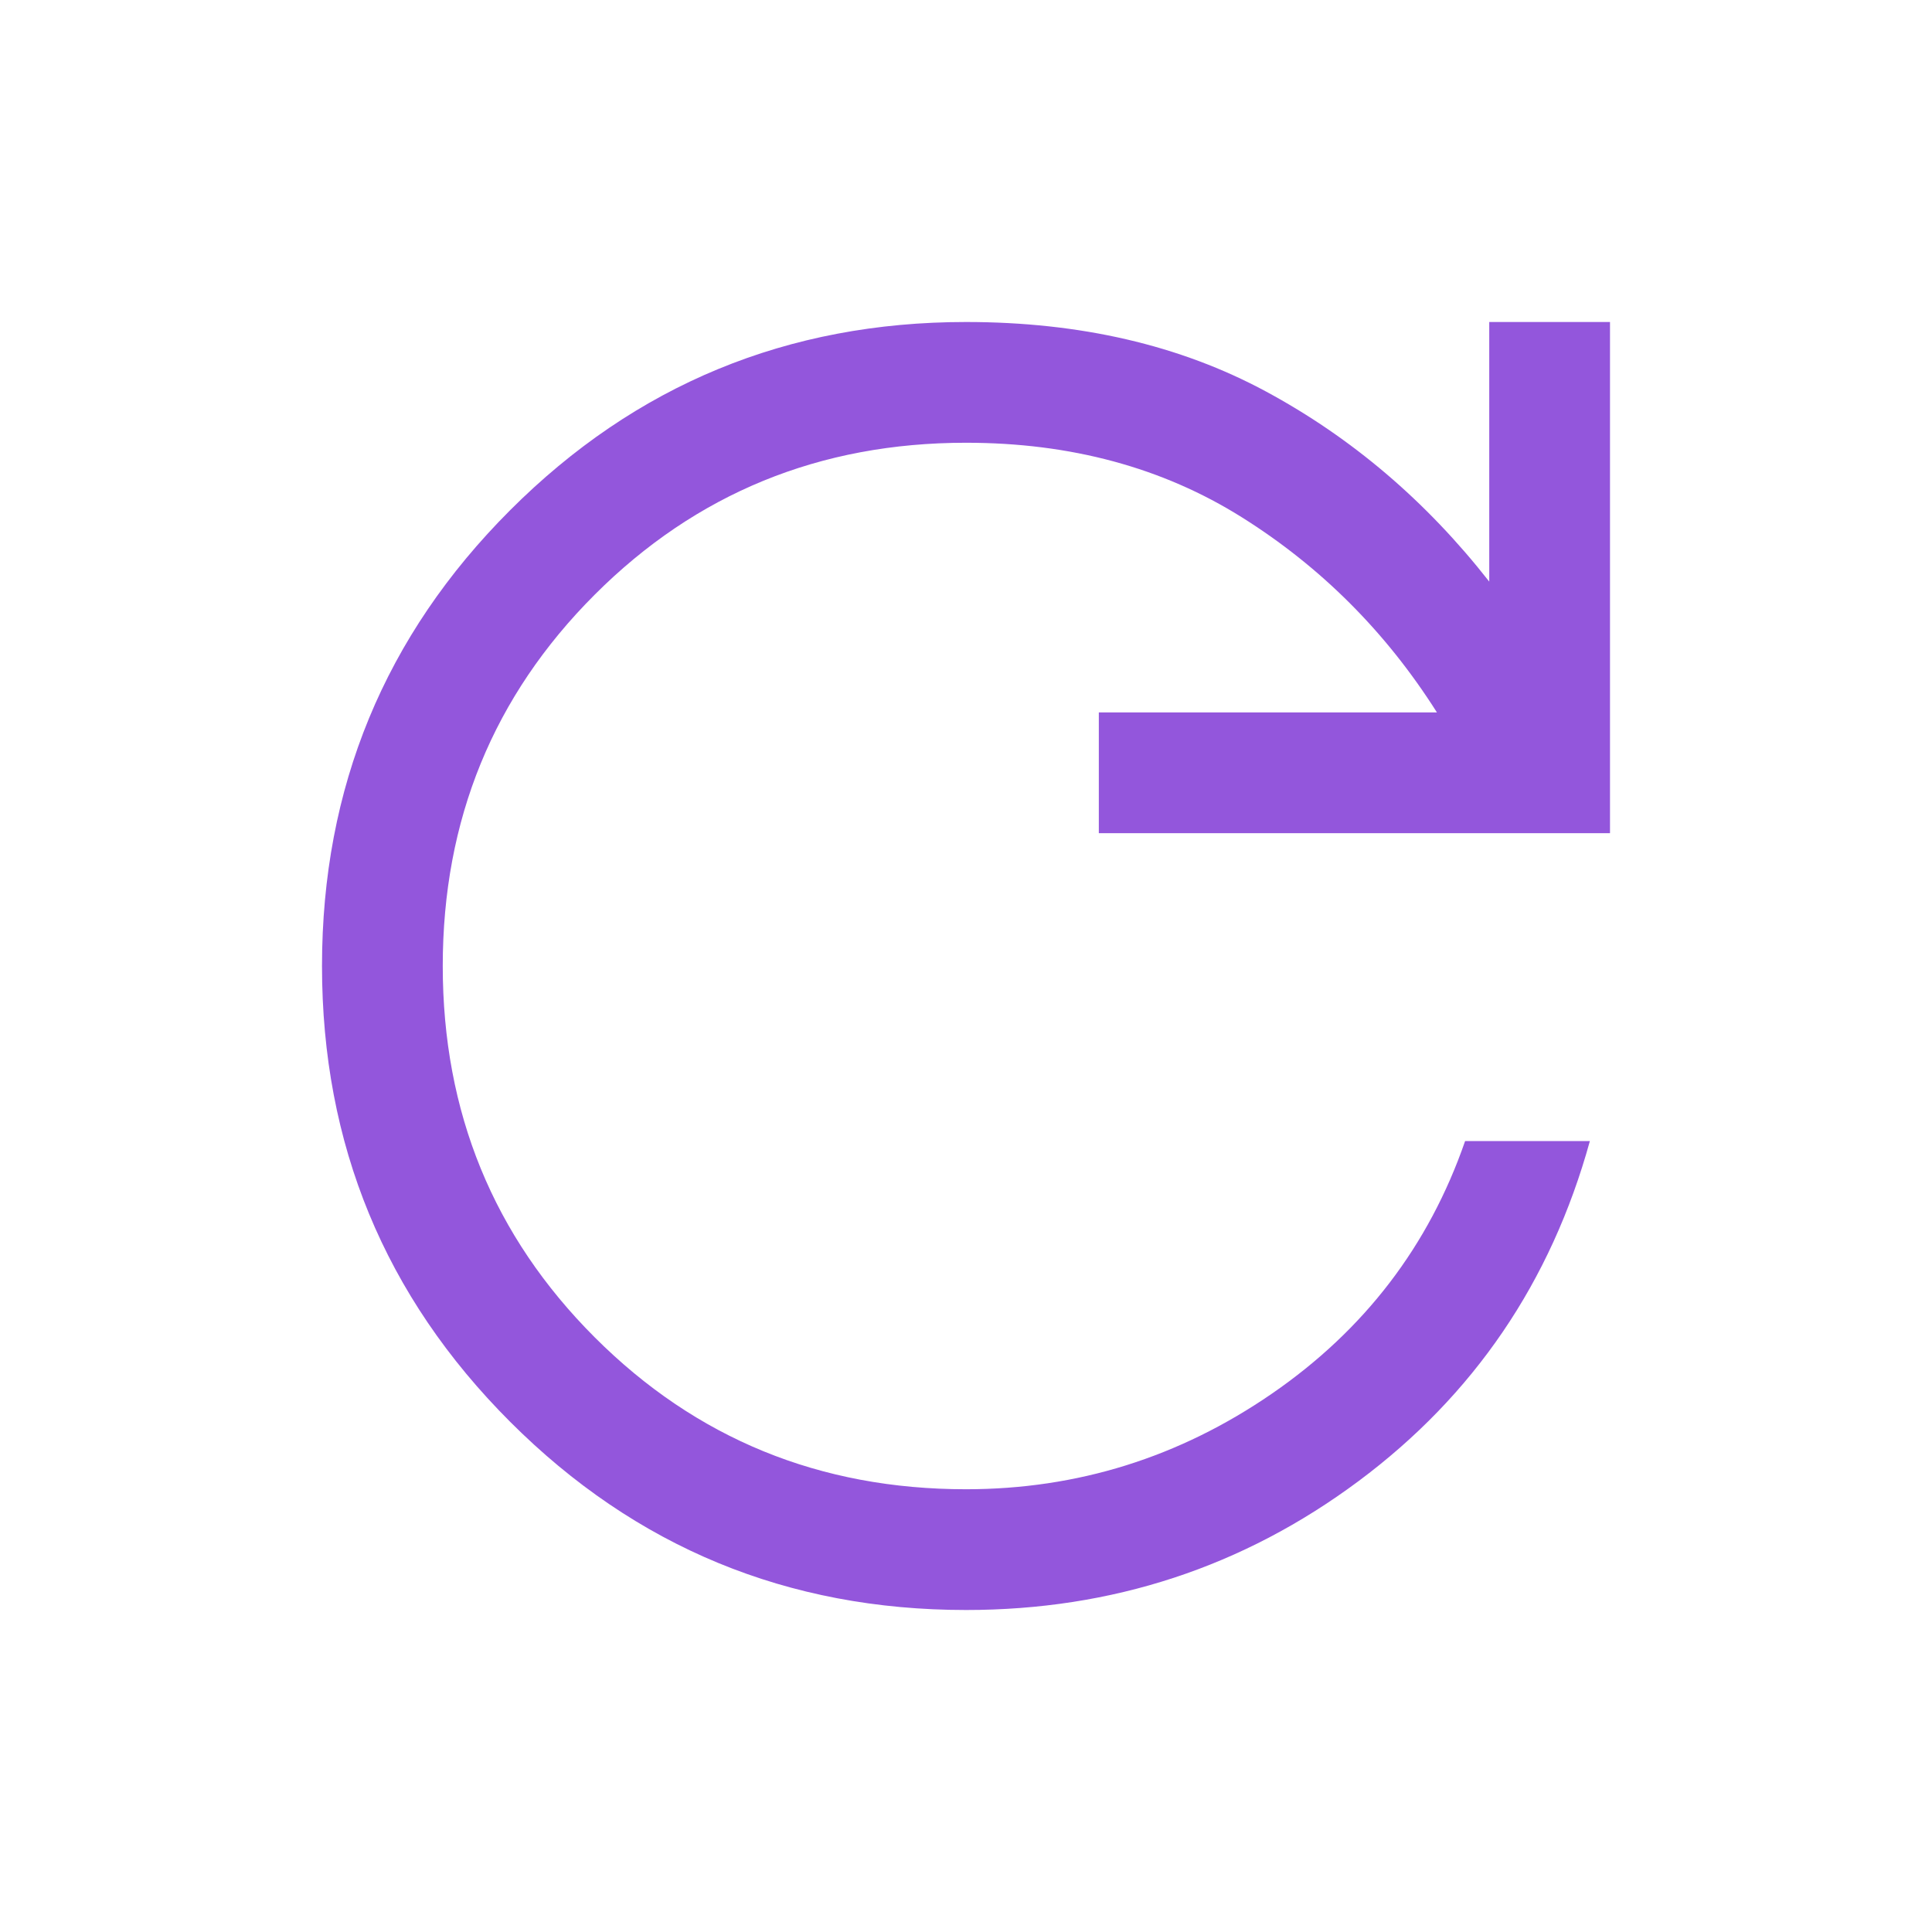 <svg xmlns="http://www.w3.org/2000/svg" fill="#9356DC" height="48" viewBox="0 96 960 960" width="48"><path d="M480 896q-133 0-226.5-93.5T160 576q0-133 93.5-226.5T480 256q85 0 149 34.5T740 385V256h60v254H546v-60h168q-38-60-97-97t-137-37q-109 0-184.5 75.5T220 576q0 109 75.5 184.5T480 836q83 0 152-47.5T728 663h62q-29 105-115 169t-195 64Z"/></svg>